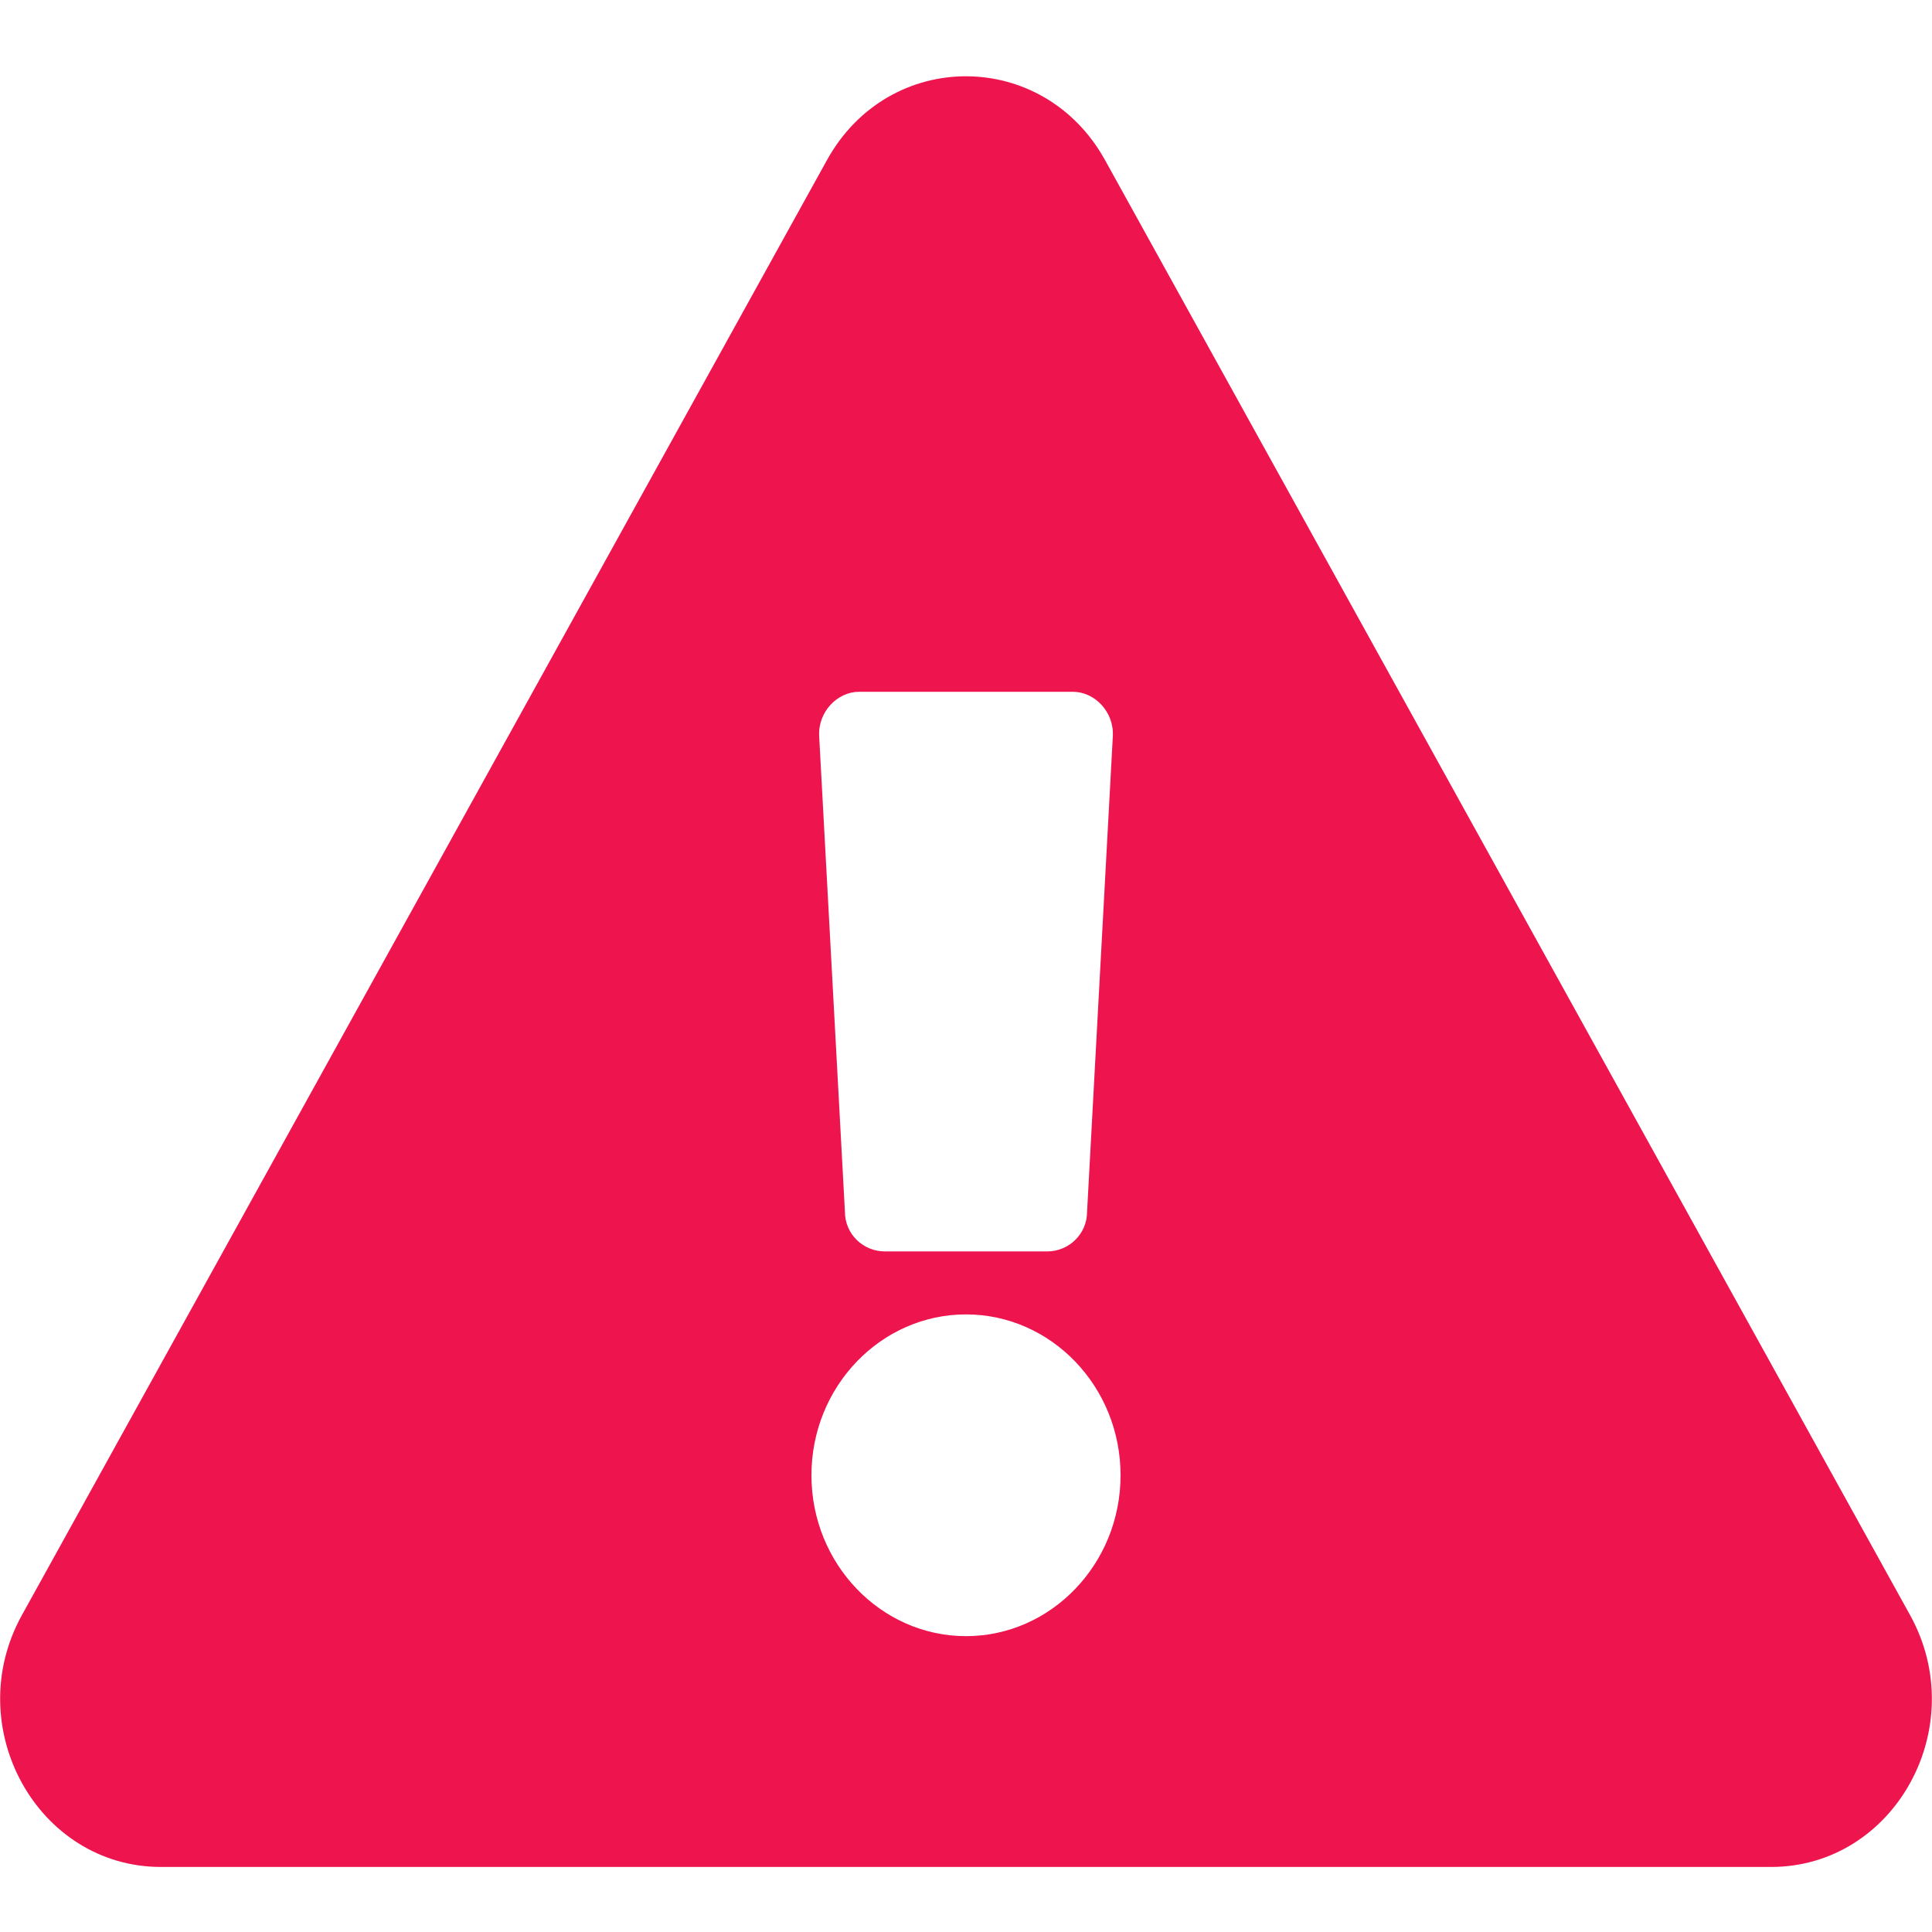 <svg width="15" height="15" viewBox="0 0 15 15" fill="none" xmlns="http://www.w3.org/2000/svg">
<path d="M14.83 12.54C15.31 13.409 14.71 14.495 13.75 14.495H1.25C0.29 14.495 -0.31 13.407 0.17 12.54L6.42 1.244C6.9 0.374 8.1 0.376 8.58 1.244L14.83 12.54ZM7.5 10.205C6.84 10.205 6.3 10.764 6.3 11.454C6.3 12.143 6.84 12.703 7.5 12.703C8.16 12.703 8.7 12.143 8.7 11.454C8.7 10.764 8.16 10.205 7.5 10.205ZM6.36 5.715L6.56 9.408C6.56 9.58 6.7 9.716 6.87 9.716H8.13C8.3 9.716 8.44 9.58 8.44 9.408L8.64 5.715C8.65 5.528 8.5 5.371 8.33 5.371H6.67C6.5 5.371 6.35 5.528 6.36 5.715Z" fill="#EE144E"/>
</svg>
